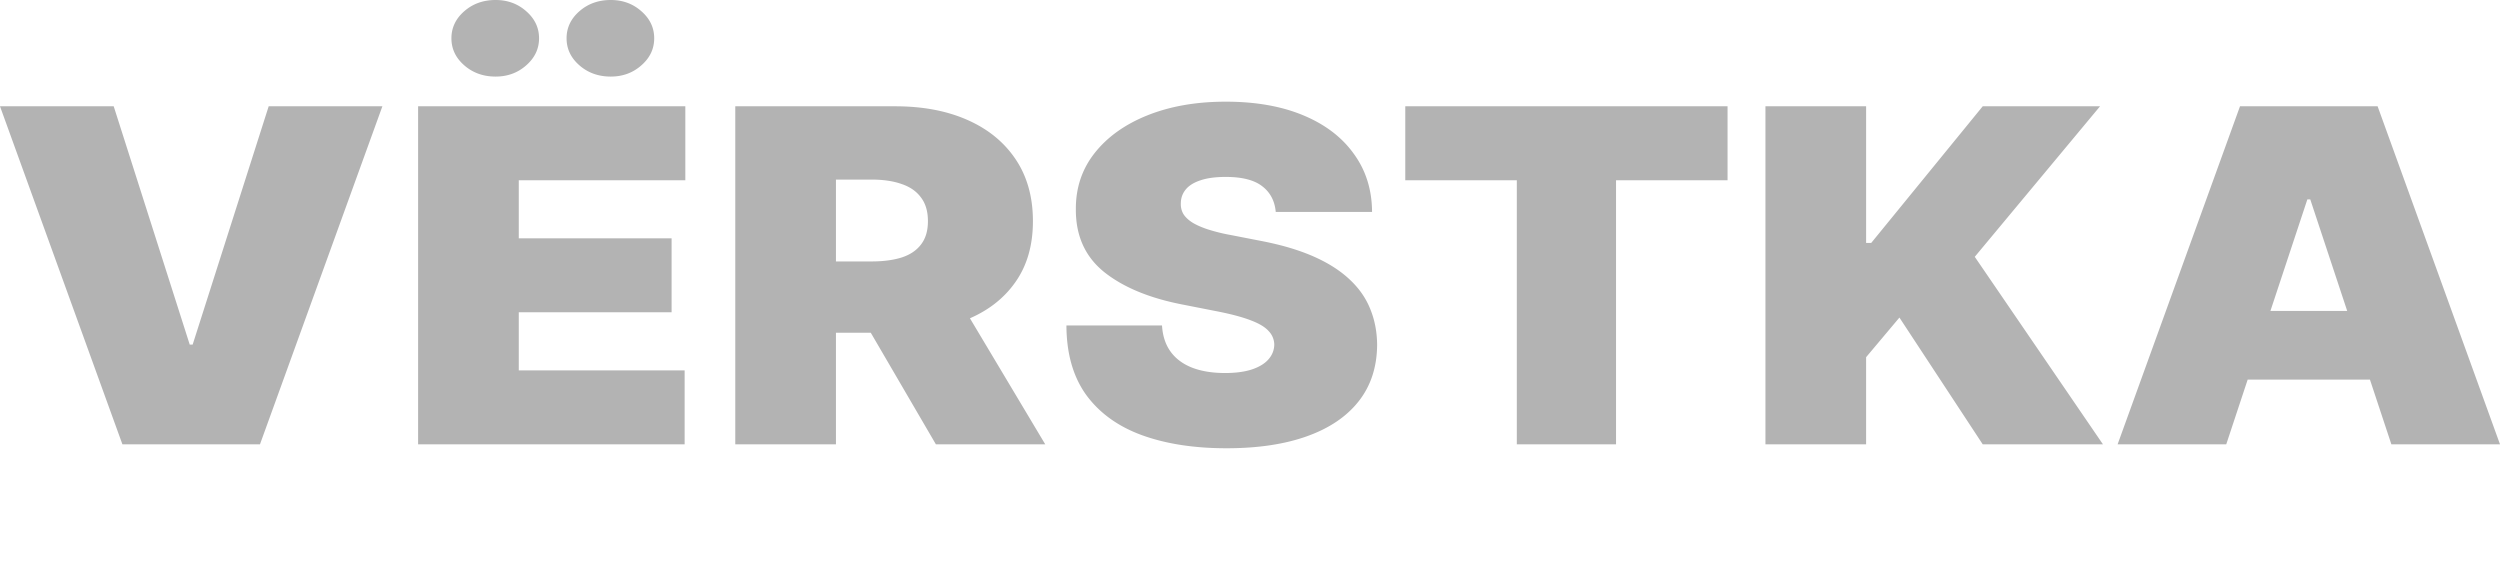 <svg width="135" height="31" fill="none" xmlns="http://www.w3.org/2000/svg"><path d="m6.14 5.74 4.106 12.87h.157l4.106-12.87h6.14l-6.61 18.253H6.61L0 5.74h6.14ZM22.578 23.993V5.74h14.43v3.993h-8.994v3.137h8.252v3.993h-8.252V20h8.956v3.993H22.578Zm4.184-19.858c-.664 0-1.228-.202-1.691-.606-.463-.404-.694-.89-.694-1.461 0-.57.231-1.058.694-1.462C25.534.202 26.098 0 26.762 0c.646 0 1.197.202 1.653.606.463.404.694.891.694 1.462 0 .57-.232 1.057-.694 1.461-.456.404-1.007.606-1.653.606Zm6.219 0c-.665 0-1.229-.202-1.692-.606-.463-.404-.694-.89-.694-1.461 0-.57.231-1.058.694-1.462C31.752.202 32.316 0 32.981 0c.645 0 1.196.202 1.652.606.463.404.694.891.694 1.462 0 .57-.231 1.057-.694 1.461-.456.404-1.007.606-1.652.606ZM39.705 23.993V5.74h8.643c1.486 0 2.786.246 3.9.74 1.116.493 1.982 1.203 2.602 2.13.619.927.928 2.038.928 3.333 0 1.307-.319 2.41-.958 3.307-.632.897-1.522 1.574-2.669 2.032-1.14.457-2.474.686-3.999.686H42.99v-3.85h4.067c.639 0 1.183-.072 1.633-.214.456-.149.805-.383 1.046-.704.248-.321.372-.74.372-1.257 0-.523-.124-.948-.372-1.274-.241-.333-.59-.577-1.046-.731-.45-.16-.994-.241-1.633-.241h-1.916v14.296h-5.436Zm11.732-8.378 5.006 8.378h-5.905l-4.889-8.378h5.788ZM68.89 11.444c-.053-.594-.297-1.058-.734-1.39-.43-.333-1.085-.5-1.965-.5-.56 0-1.02.063-1.379.188-.352.118-.612.282-.782.49-.17.208-.257.445-.264.713-.013.22.03.419.128.597.104.172.267.33.488.472.222.137.505.262.85.375a9.87 9.87 0 0 0 1.233.303l1.642.32c1.109.214 2.057.497 2.846.847.788.35 1.433.764 1.935 1.24.502.469.87.997 1.105 1.586.241.588.365 1.23.372 1.925-.007 1.2-.336 2.216-.988 3.048-.651.832-1.584 1.464-2.796 1.898-1.206.434-2.656.65-4.35.65-1.741 0-3.26-.234-4.557-.703-1.29-.47-2.294-1.192-3.011-2.166-.71-.98-1.07-2.234-1.076-3.761h5.162c.033.558.186 1.028.46 1.408.274.38.658.668 1.154.865.502.196 1.098.294 1.789.294.58 0 1.066-.066 1.457-.196.39-.131.687-.312.89-.544.202-.232.306-.496.312-.793a1.072 1.072 0 0 0-.303-.731c-.189-.214-.502-.404-.938-.57-.437-.173-1.027-.333-1.77-.482l-1.994-.392c-1.773-.35-3.172-.936-4.195-1.756-1.017-.826-1.522-1.952-1.515-3.378-.007-1.158.332-2.171 1.017-3.039.69-.873 1.645-1.554 2.864-2.04 1.226-.488 2.63-.732 4.214-.732 1.617 0 3.015.247 4.194.74 1.18.493 2.09 1.188 2.728 2.086.646.89.972 1.934.978 3.128H68.89ZM75.885 9.733V5.74h17.403v3.993h-6.022v14.26h-5.358V9.733h-6.023ZM95.334 23.993V5.74h5.436v7.38h.274l6.023-7.38h6.335l-6.765 8.128 6.922 10.125h-6.492l-4.498-6.845-1.799 2.14v4.705h-5.436ZM120.217 23.993h-5.866L120.96 5.74h7.431L135 23.993h-5.866l-4.38-13.226h-.157l-4.38 13.226Zm-1.095-7.201h11.029v3.707h-11.029v-3.707Z" fill="#B3B3B3"/></svg>
